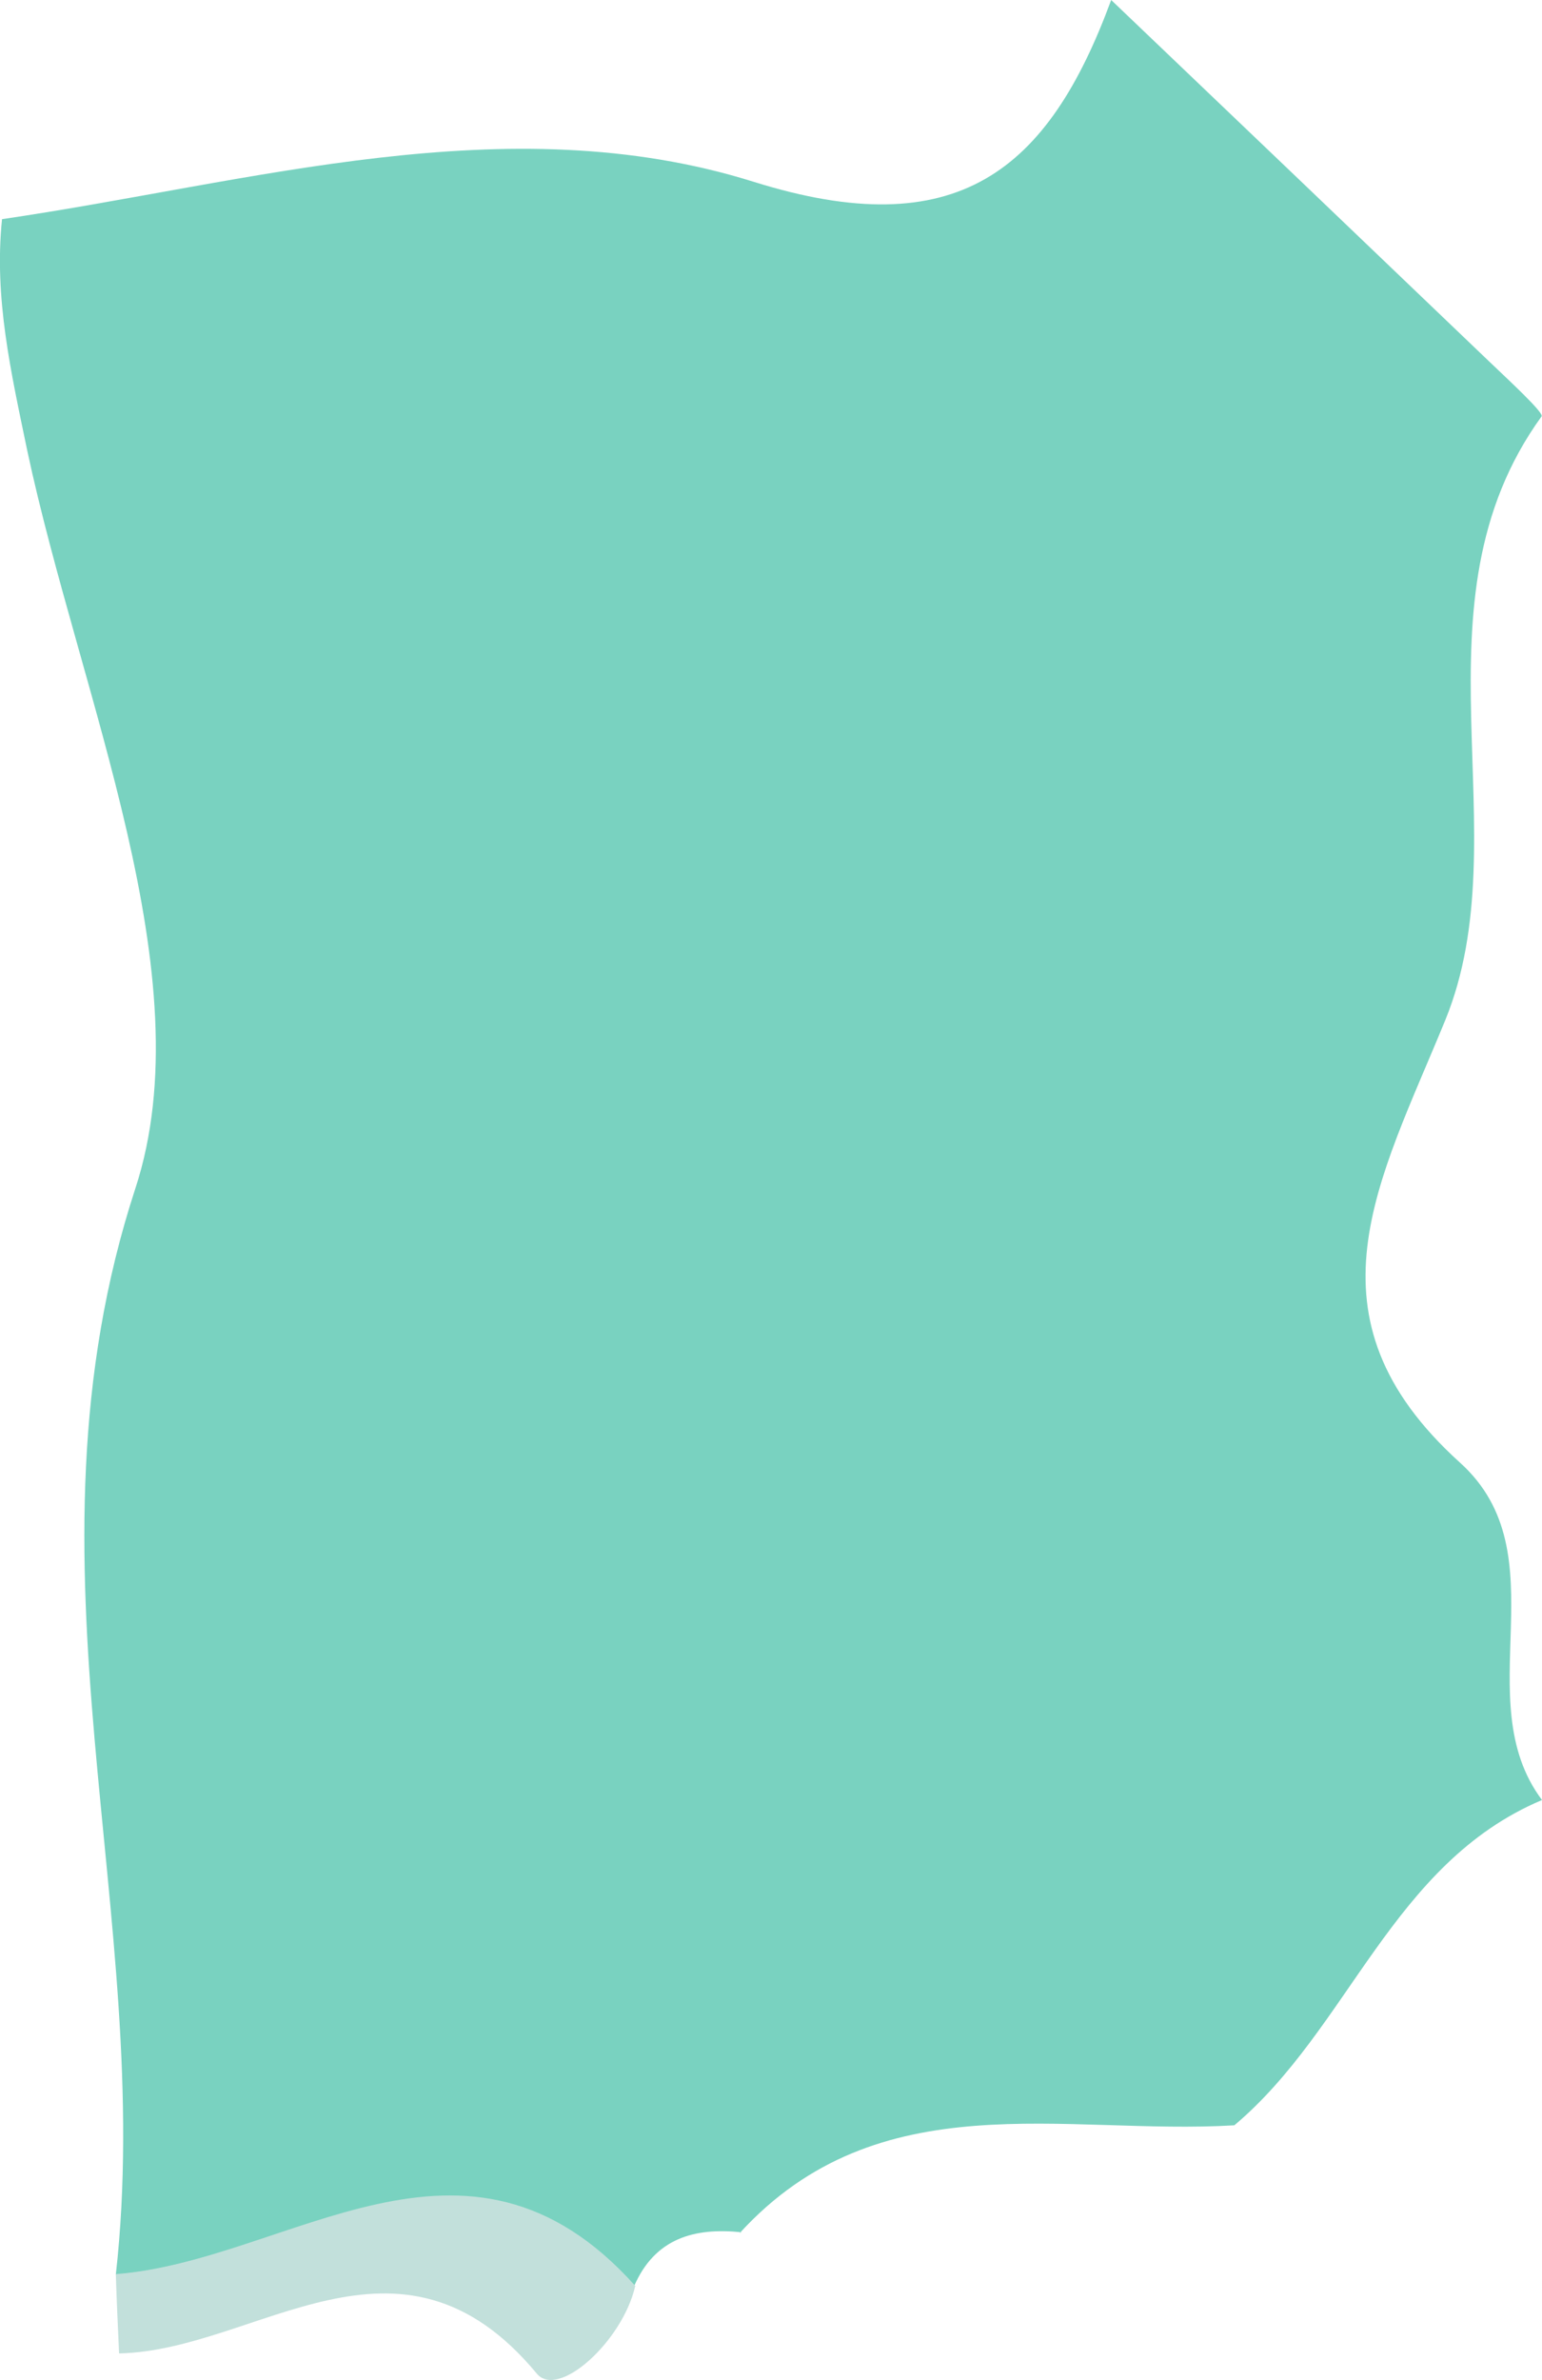 <?xml version="1.0" encoding="UTF-8"?><svg id="Capa_2" xmlns="http://www.w3.org/2000/svg" viewBox="0 0 37.94 58.53"><defs><style>.cls-1{fill:#79d2c0;}.cls-2{fill:#c2e0db;}</style></defs><g id="Capa_1-2"><path class="cls-1" d="M37.94,44.27c-3.7,1.56-4.74,5.62-7.57,8-4.19,.25-8.74-1.1-12.17,2.65,0,0,.04-.02,.04-.02-1.16-.12-2.13,.15-2.64,1.33,0,0,.03,0,.03,0-4.16-4.64-8.51-.62-12.78-.29,.99-8.83-2.55-17.45,.48-26.71,1.71-5.22-1.37-12.1-2.66-18.15C.27,9.15-.15,7.33,.05,5.39c6.15-.9,12.42-2.82,18.49-.92,5.01,1.57,7.25-.26,8.8-4.47,3.1,2.96,6.2,5.92,9.3,8.89,.47,.45,1.35,1.26,1.29,1.35-3.34,4.61-.49,10.25-2.37,14.85-1.63,3.98-3.61,7.29,.36,10.88,2.51,2.26,.16,5.82,2.02,8.3Z"/><path class="cls-2" d="M2.85,55.93c4.27-.33,8.62-4.36,12.78,.29-.31,1.36-1.89,2.79-2.42,2.16-3.39-4.09-6.88-.57-10.28-.5-.03-.65-.06-1.3-.08-1.94Z"/></g></svg>